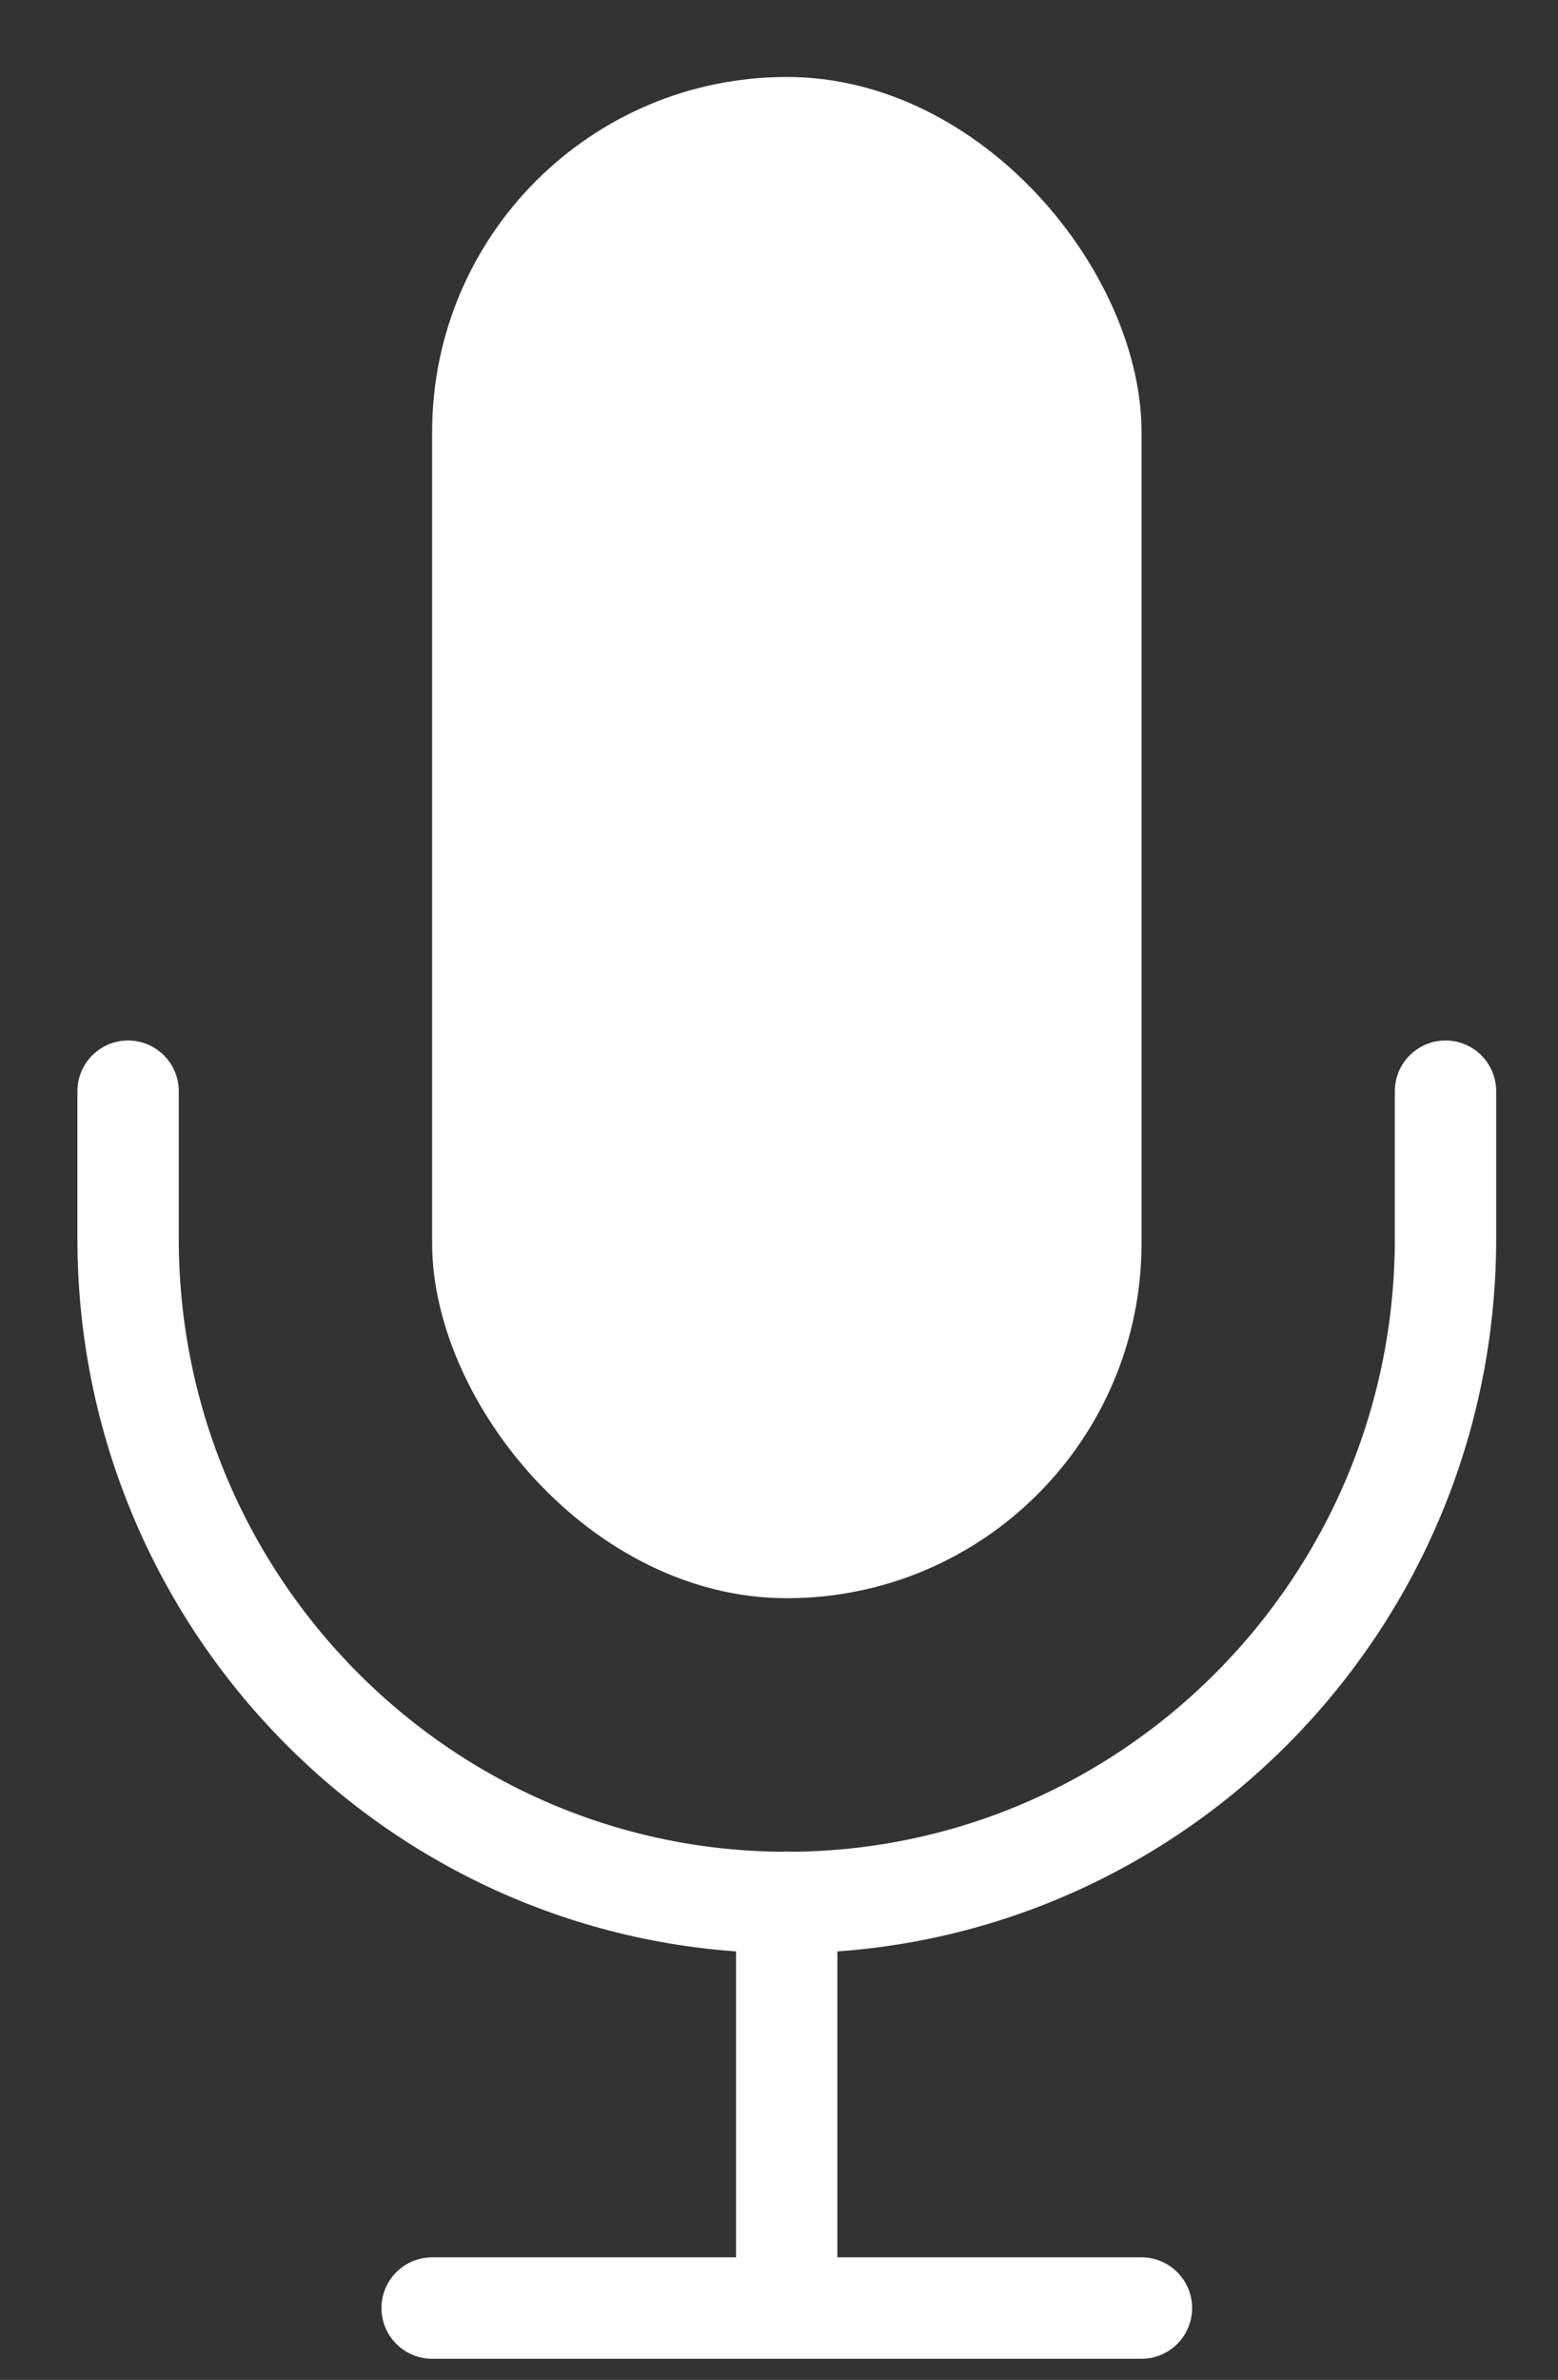 <svg width="19" height="29" viewBox="0 0 19 29" fill="none" xmlns="http://www.w3.org/2000/svg">
<rect x="0" y="0" width="19" height="29" fill="#333333" stroke="none"/>
<path d="M1.562 13.297V15.094C1.562 19.556 5.164 23.183 9.595 23.183C14.026 23.183 17.628 19.556 17.628 15.094V13.297" stroke="white" stroke-width="1.236" stroke-linecap="round" stroke-linejoin="round"/>
<path d="M5.27 28.125L13.92 28.125" stroke="white" stroke-width="1.236" stroke-linecap="round" stroke-linejoin="round"/>
<path d="M9.594 23.18V28.123" stroke="white" stroke-width="1.236" stroke-linecap="round"/>
<rect x="5.27" y="0.938" width="8.651" height="18.537" rx="4.325" fill="white"/>
</svg>
